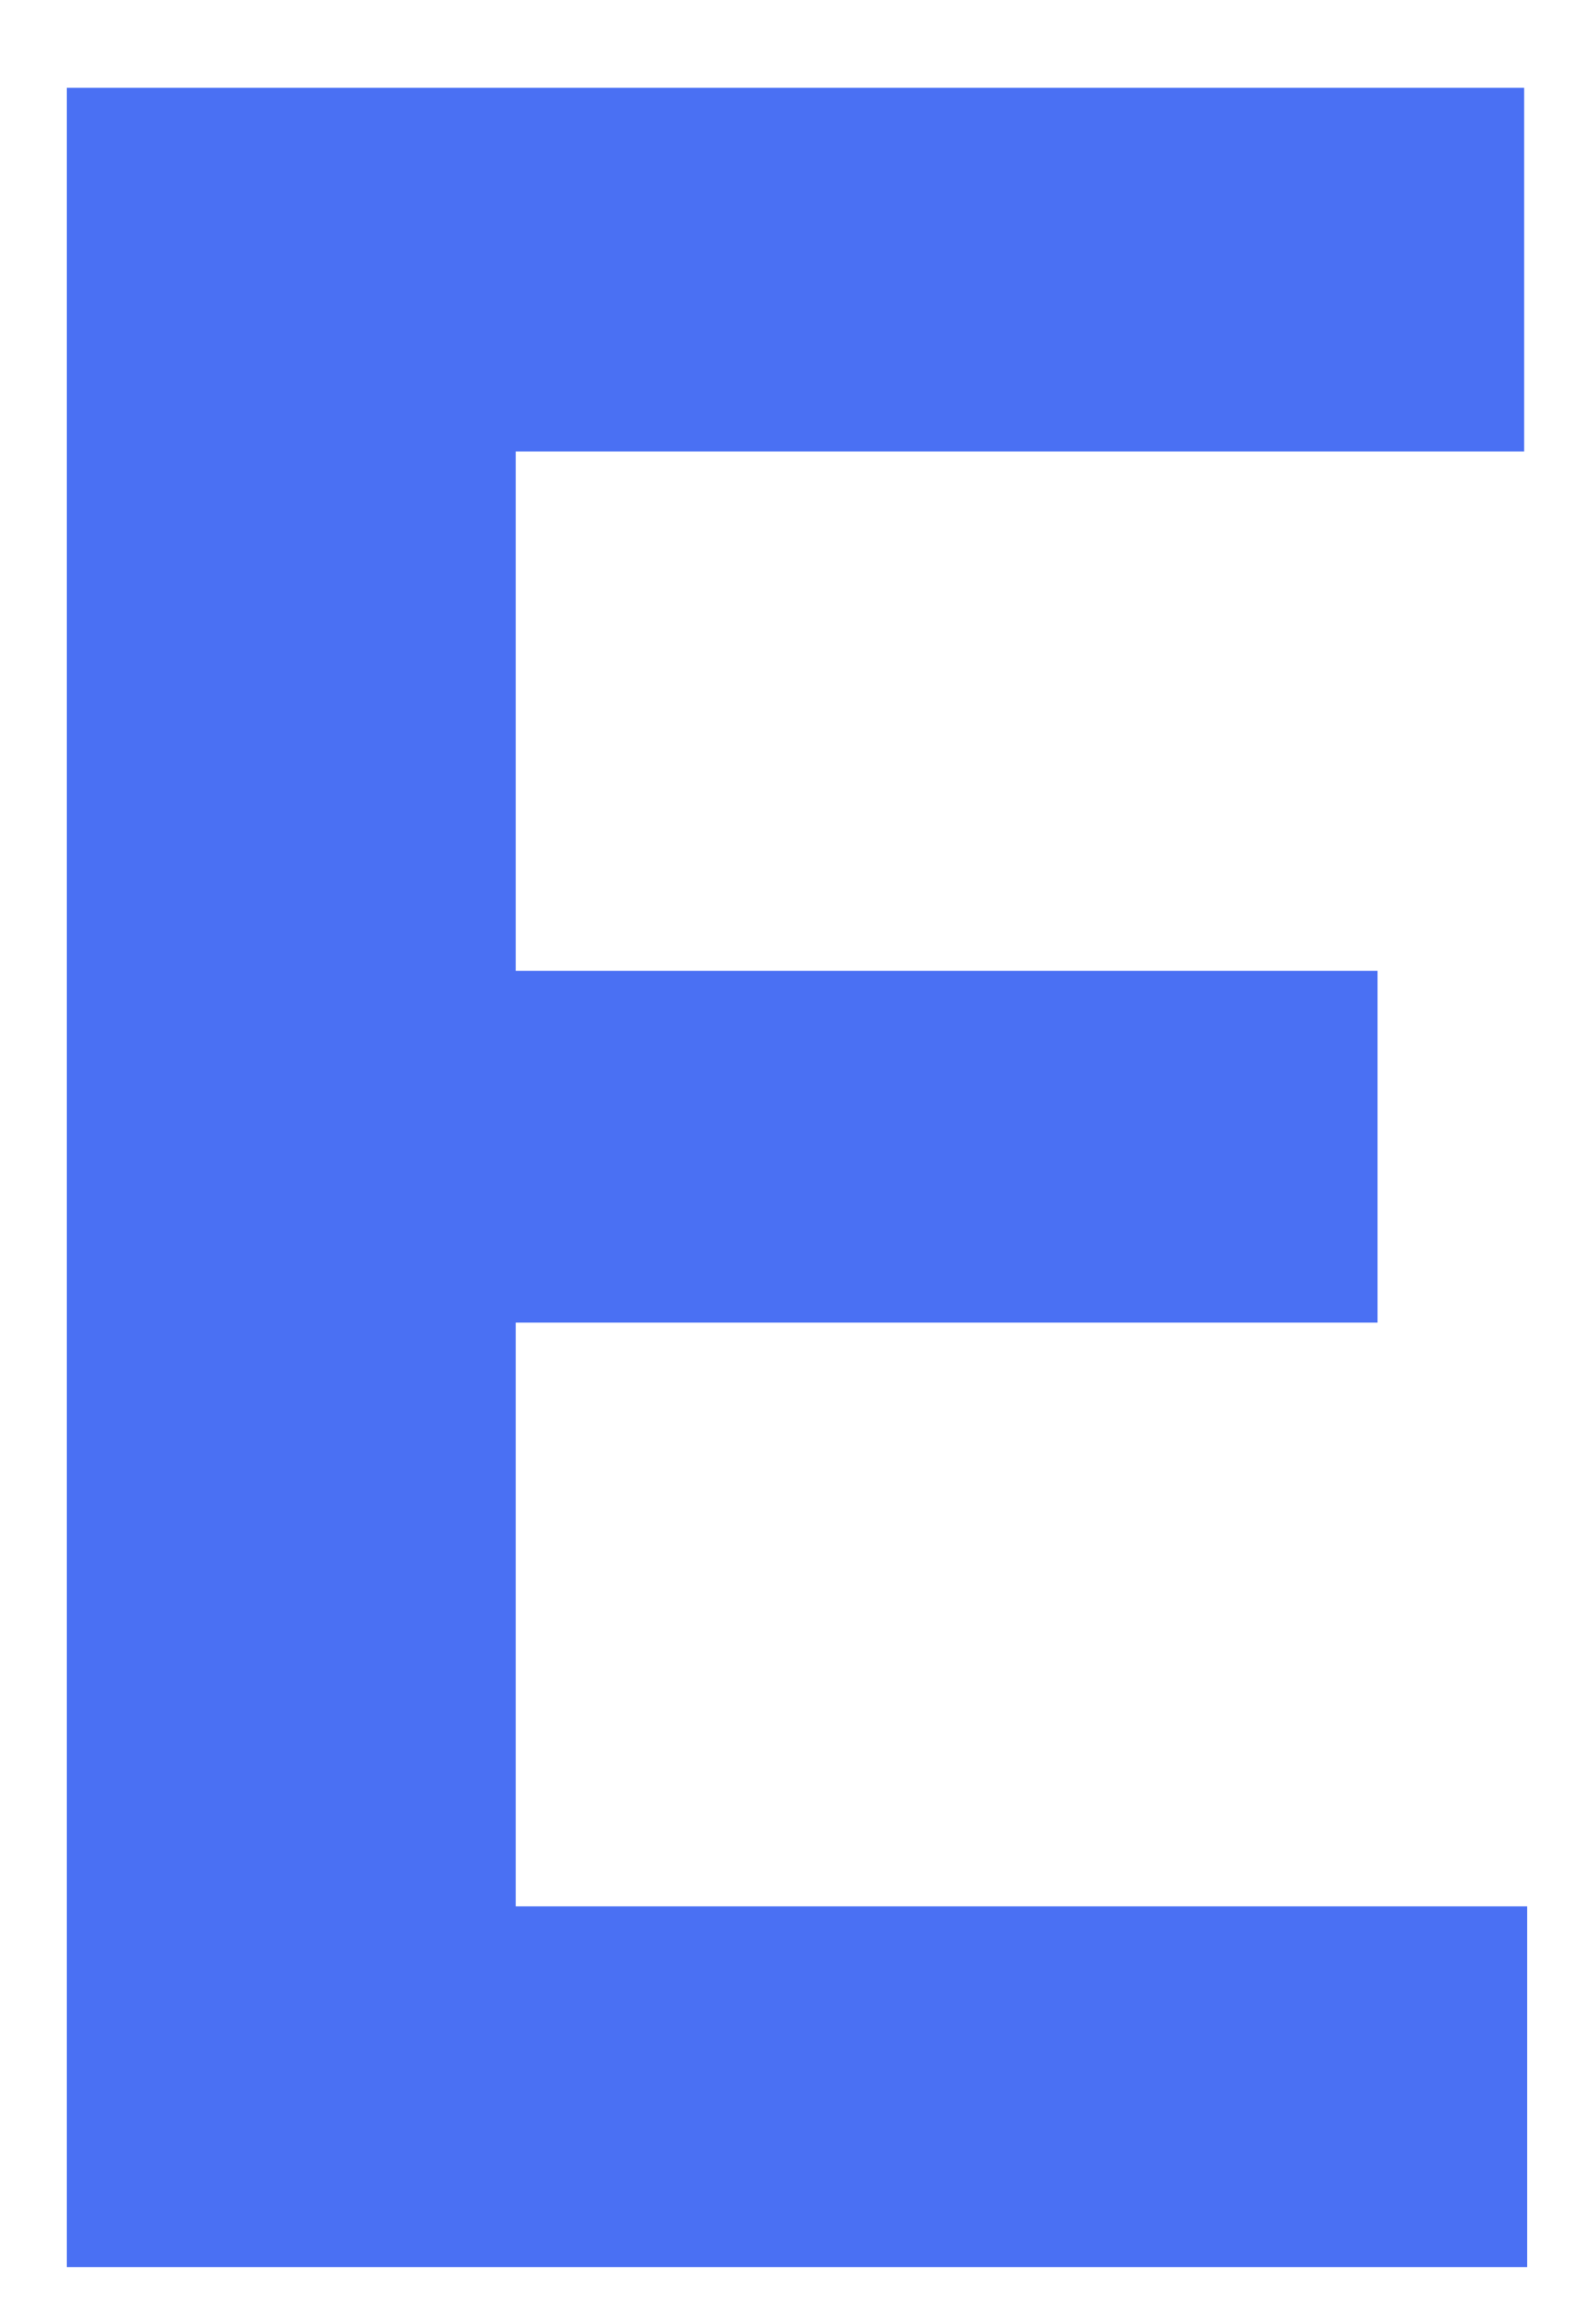 <svg width="25" height="36" viewBox="0 0 25 36" fill="none" xmlns="http://www.w3.org/2000/svg">
<g clip-path="url(#clip0_6_15)">
<path d="M21.578 20.711H8.078V29.852H23.922V35.5H1.047V1.375H23.875V7.07H8.078V15.203H21.578V20.711Z" fill="#456CF3" fill-opacity="0.97"/>
</g>
<defs>
<clipPath id="clip0_6_15">
<rect width="24" height="35" fill="white" transform="translate(0.5 0.5)"/>
</clipPath>
</defs>
</svg>
